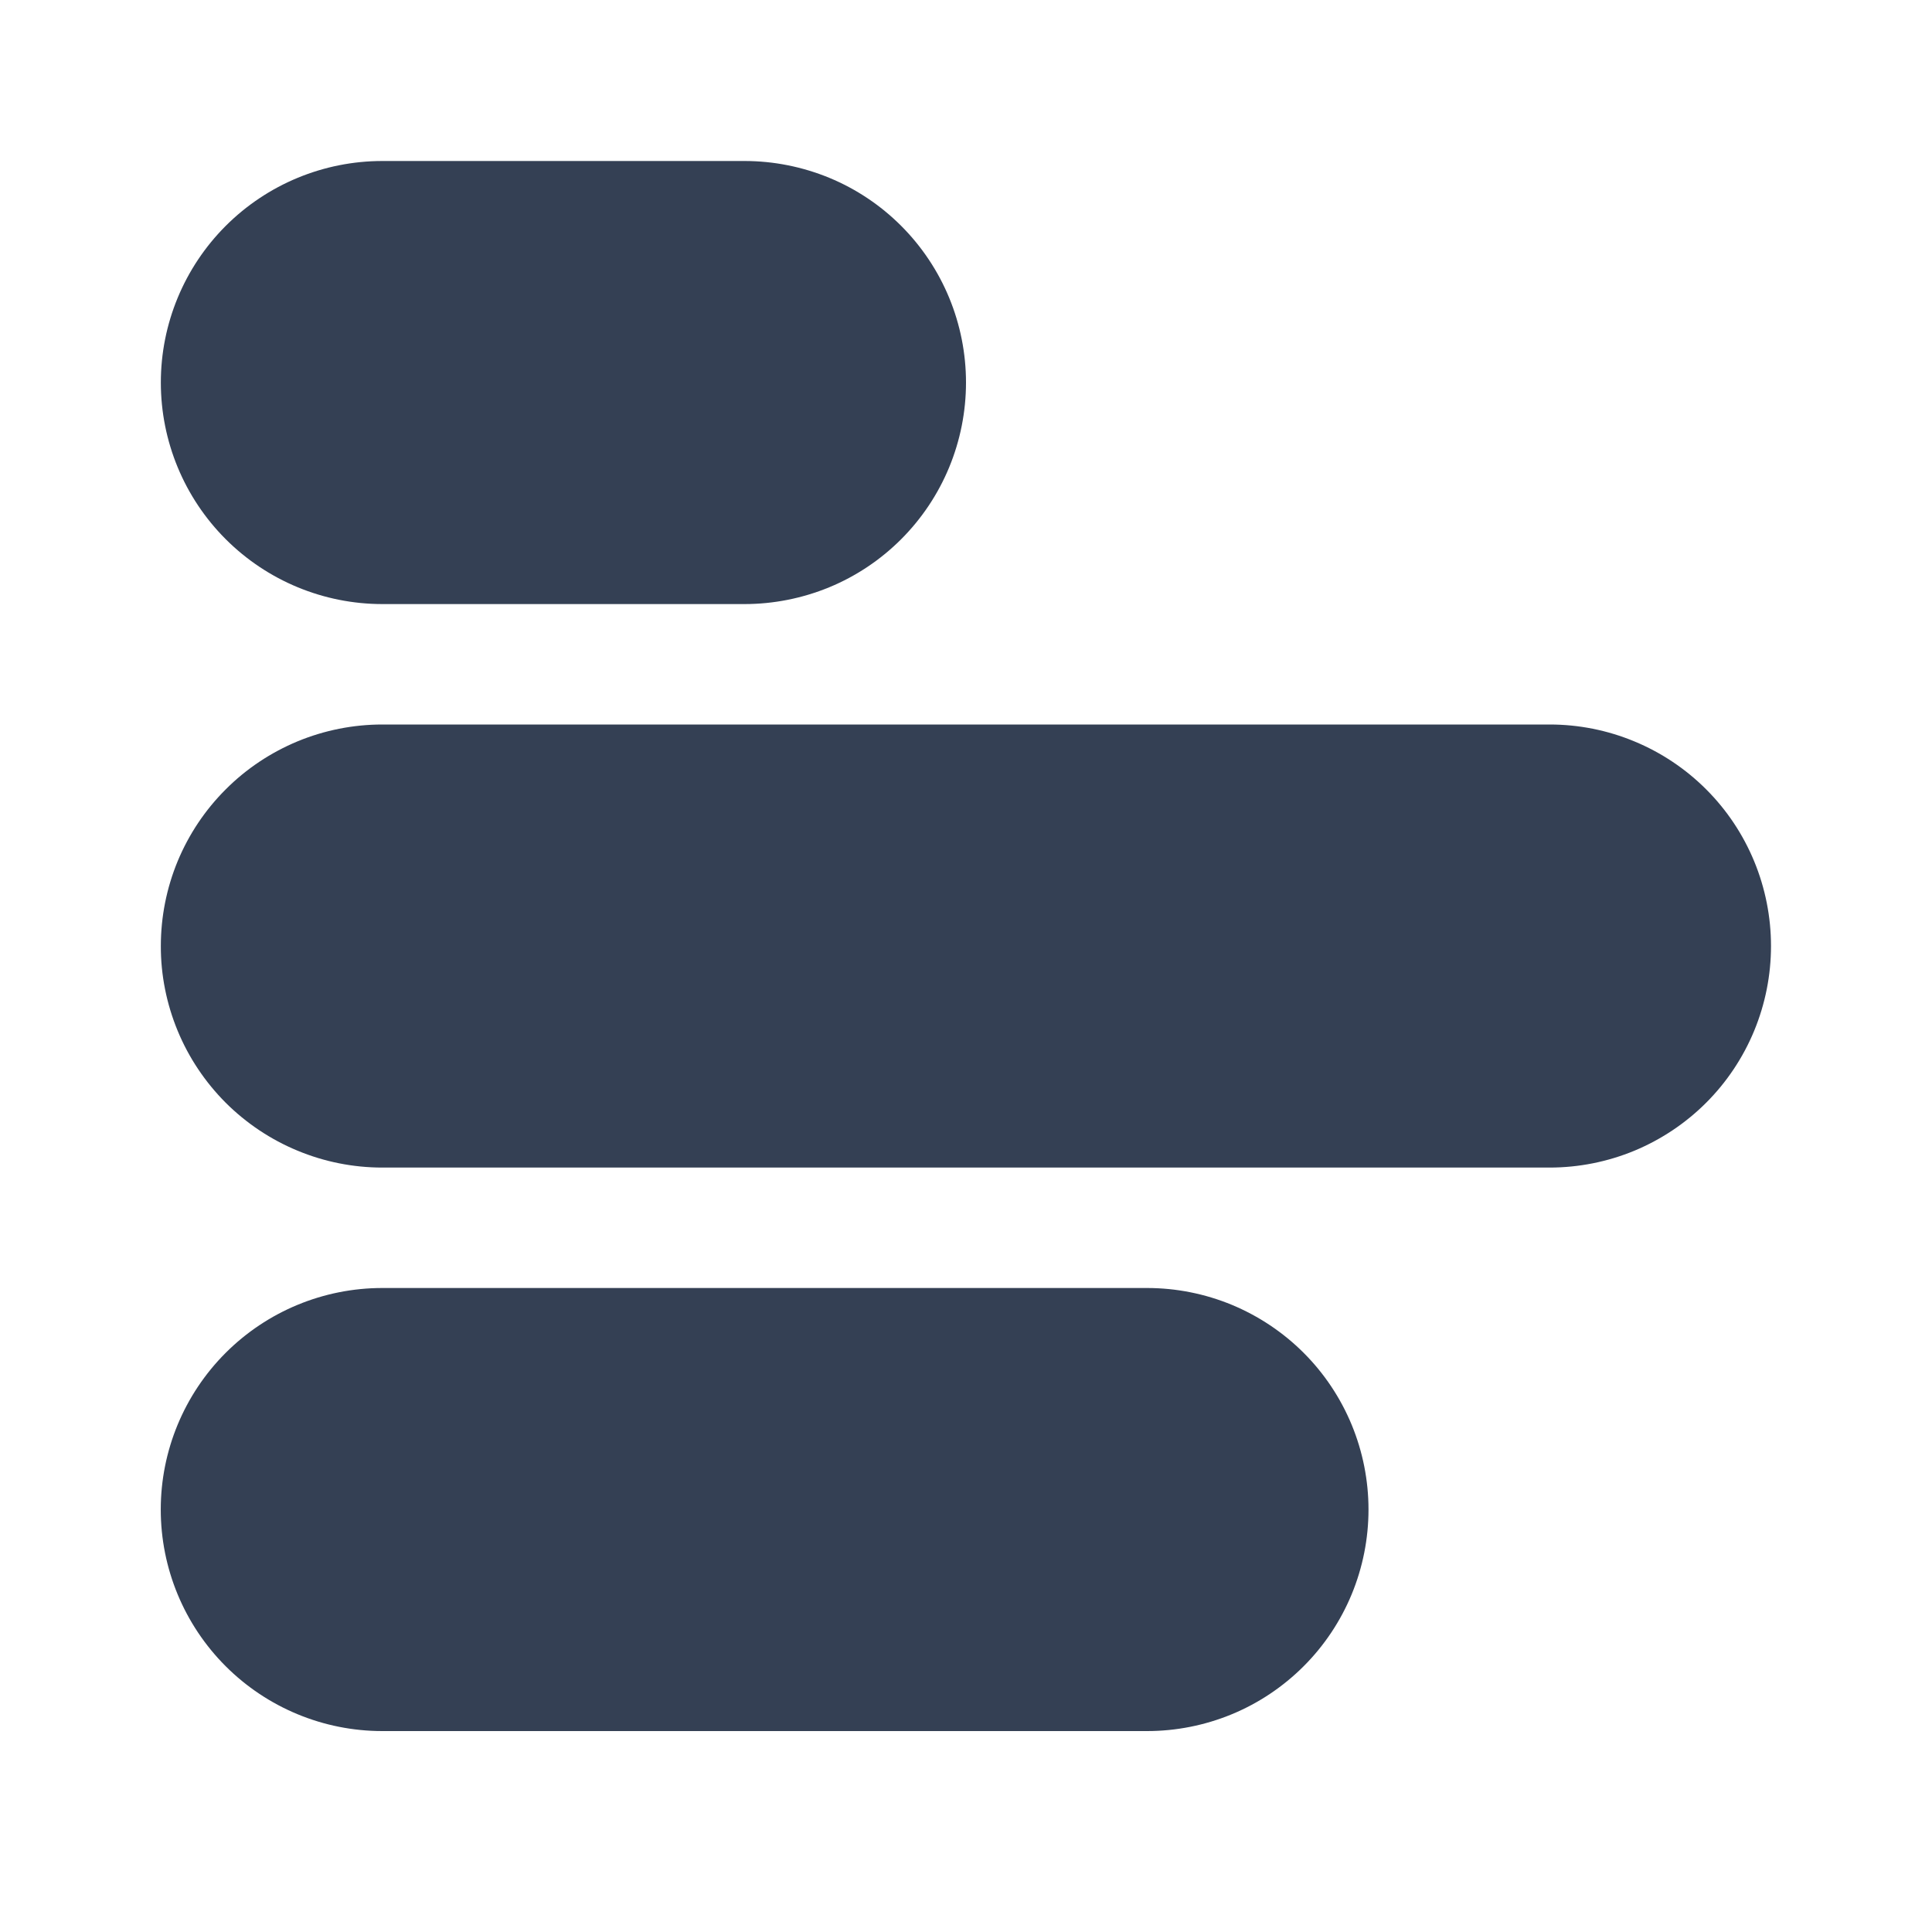 <svg width="24" height="24" viewBox="0 0 24 24" fill="none" xmlns="http://www.w3.org/2000/svg">
<path d="M22 11.752C22 12.113 21.929 12.471 21.791 12.805C21.653 13.139 21.45 13.443 21.195 13.698C20.939 13.954 20.636 14.156 20.302 14.295C19.968 14.433 19.61 14.504 19.249 14.504H4.749C4.388 14.504 4.03 14.433 3.696 14.294C3.362 14.156 3.059 13.953 2.803 13.698C2.548 13.442 2.345 13.139 2.207 12.805C2.069 12.471 1.997 12.113 1.998 11.752C1.998 11.39 2.069 11.032 2.207 10.698C2.346 10.364 2.548 10.061 2.804 9.806C3.059 9.55 3.363 9.348 3.697 9.209C4.031 9.071 4.389 9 4.75 9H19.25C19.611 9 19.969 9.071 20.303 9.21C20.637 9.348 20.94 9.551 21.195 9.806C21.451 10.062 21.653 10.365 21.791 10.699C21.929 11.033 22 11.391 22 11.752ZM17 18.752C17 19.113 16.929 19.471 16.791 19.805C16.653 20.139 16.45 20.443 16.195 20.698C15.939 20.954 15.636 21.157 15.302 21.295C14.968 21.433 14.61 21.504 14.249 21.504H4.749C4.019 21.504 3.319 21.214 2.803 20.698C2.287 20.182 1.997 19.482 1.997 18.752C1.997 18.022 2.287 17.322 2.803 16.806C3.319 16.29 4.019 16 4.749 16H14.249C14.61 16 14.968 16.071 15.302 16.209C15.636 16.348 15.939 16.55 16.195 16.806C16.45 17.061 16.653 17.365 16.791 17.699C16.929 18.033 17 18.391 17 18.752ZM12 4.752C12 5.113 11.929 5.471 11.791 5.805C11.653 6.139 11.45 6.443 11.194 6.699C10.939 6.954 10.636 7.157 10.302 7.295C9.967 7.433 9.609 7.504 9.248 7.504H4.75C4.02 7.504 3.32 7.214 2.804 6.698C2.288 6.182 1.998 5.482 1.998 4.752C1.998 4.022 2.288 3.322 2.804 2.806C3.32 2.29 4.02 2 4.75 2H9.248C9.609 2 9.967 2.071 10.302 2.209C10.636 2.347 10.939 2.55 11.194 2.805C11.45 3.061 11.653 3.365 11.791 3.699C11.929 4.033 12 4.391 12 4.752Z" fill="#344054"/>
</svg>
